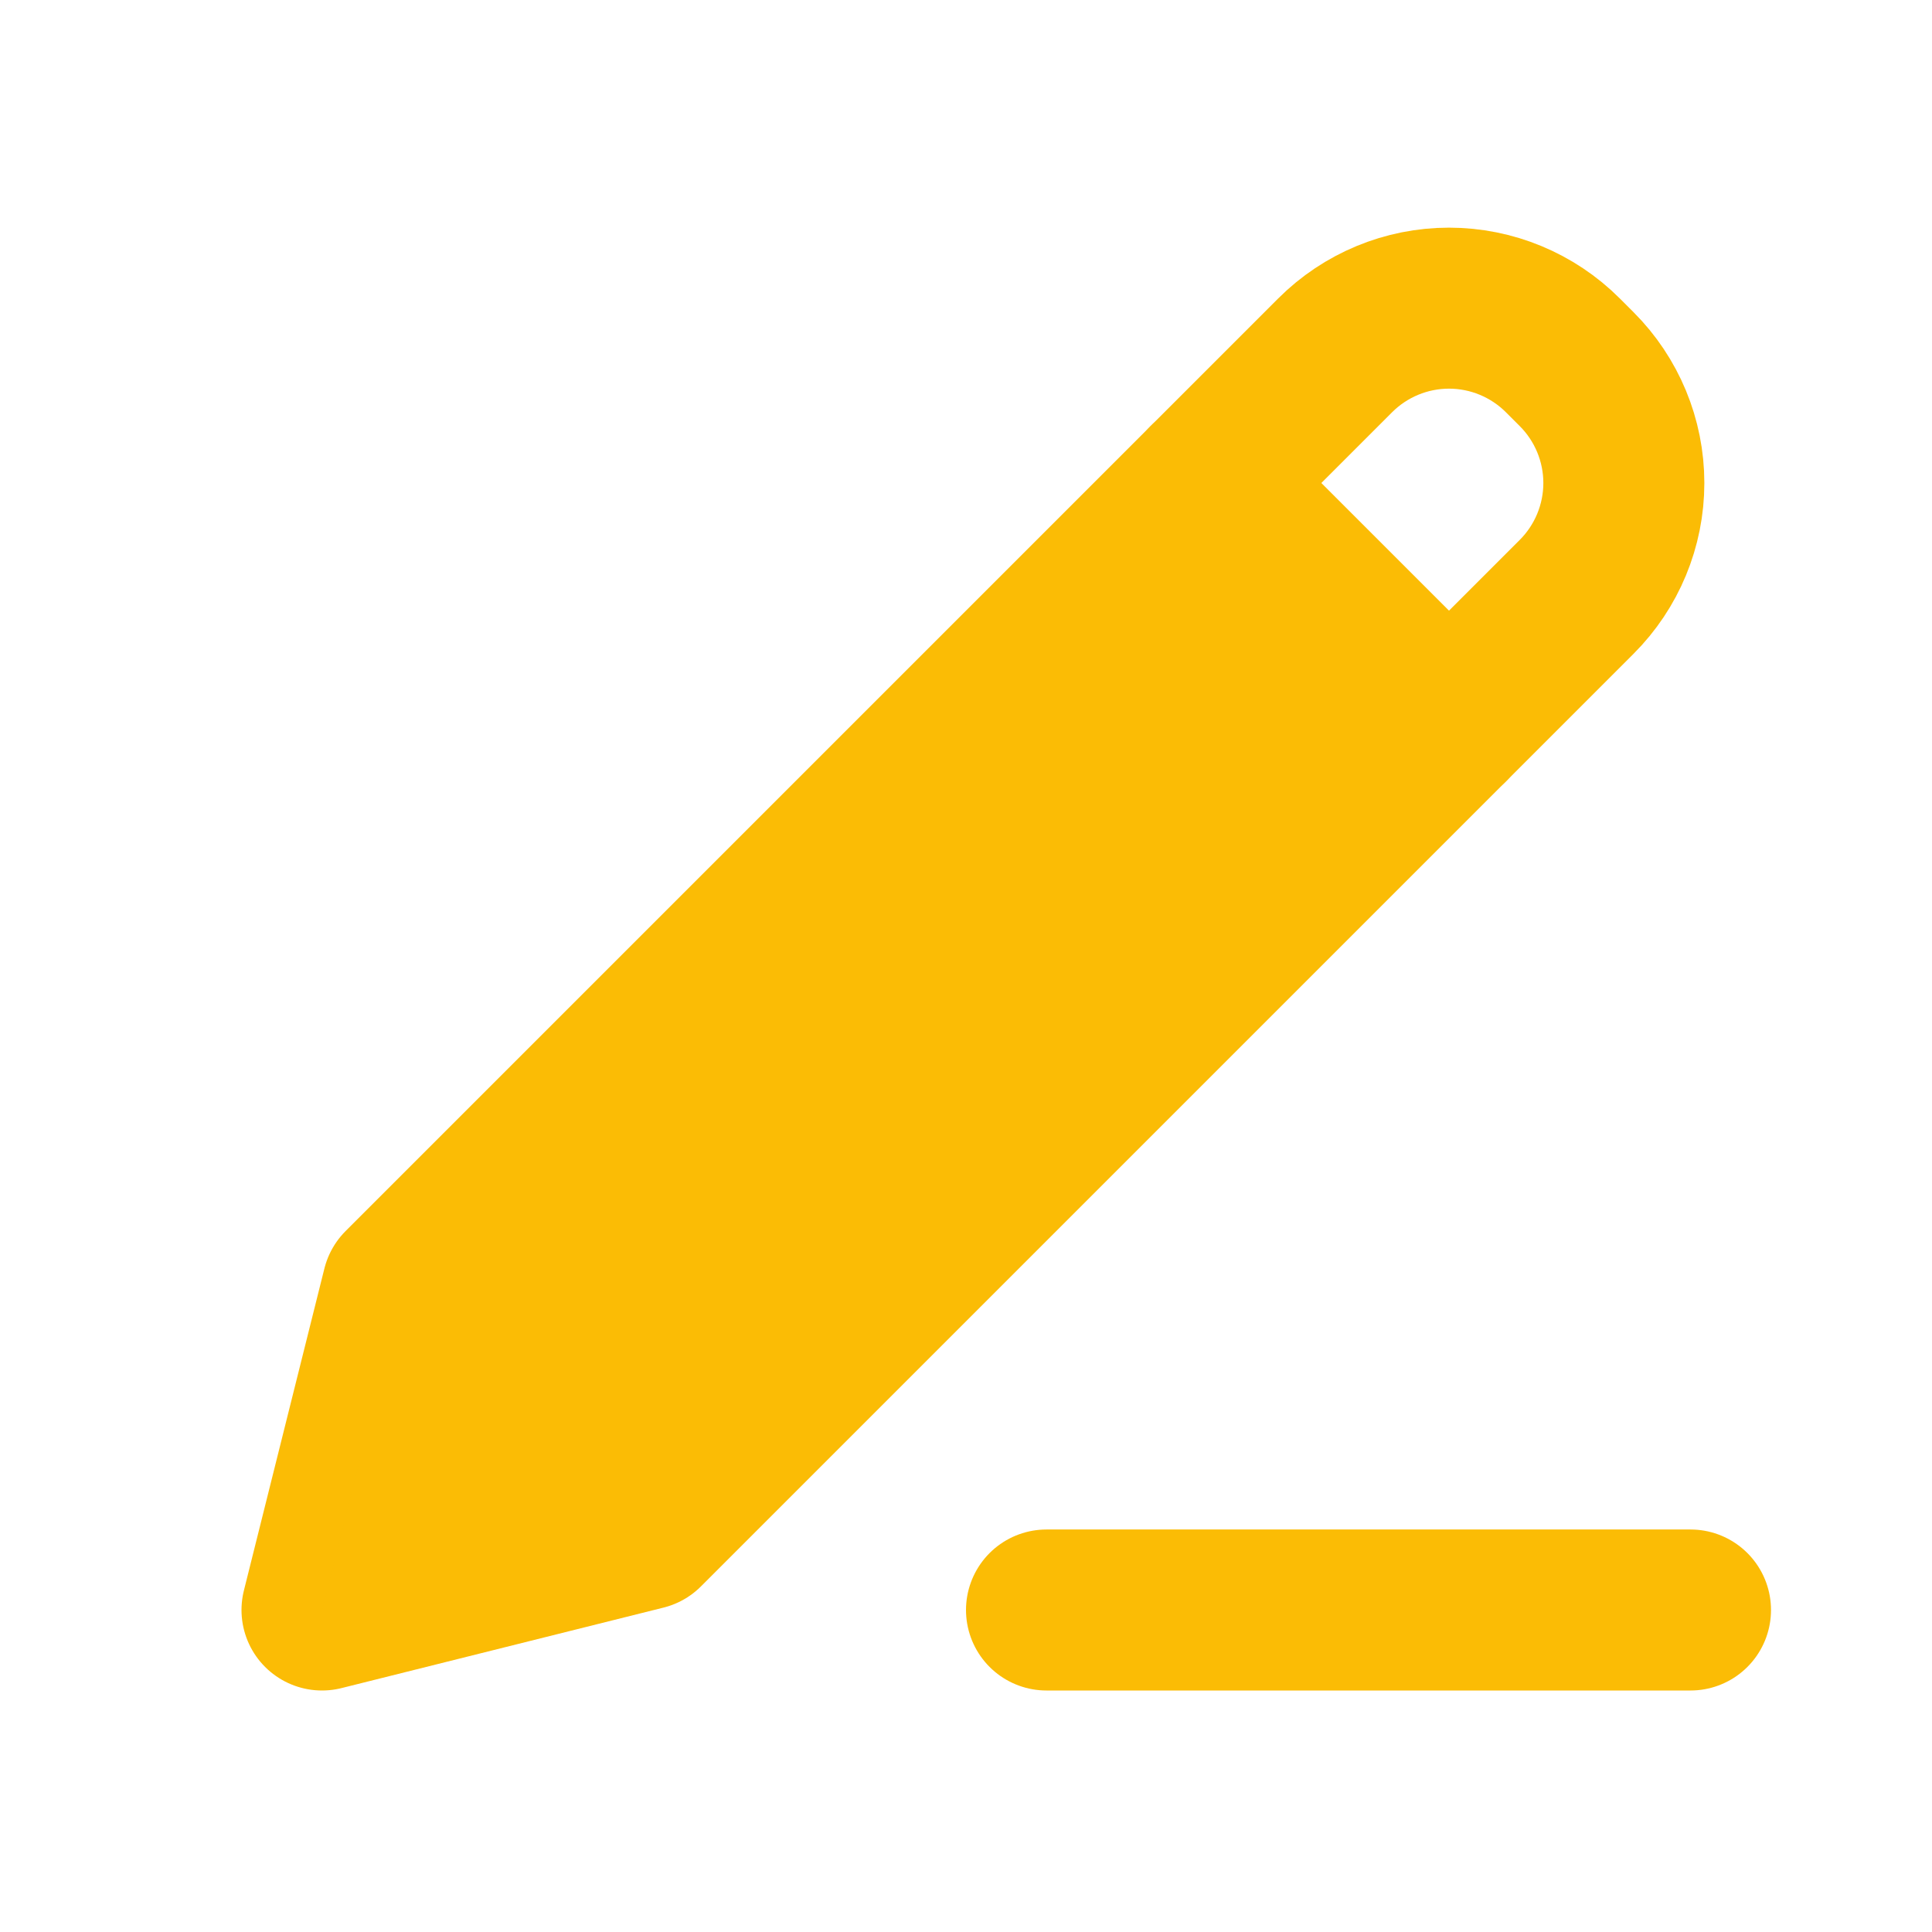 <svg width="24" height="24" viewBox="0 0 24 24" fill="none" xmlns="http://www.w3.org/2000/svg">
<path d="M5 16L4 20L8 19L19.586 7.414C19.961 7.039 20.172 6.53 20.172 6C20.172 5.47 19.961 4.961 19.586 4.586L19.414 4.414C19.039 4.039 18.53 3.828 18 3.828C17.47 3.828 16.961 4.039 16.586 4.414L5 16Z" stroke="#FBBC05" stroke-width="2" stroke-linecap="round" stroke-linejoin="round"/>
<path d="M5 16L4 20L8 19L18 9L15 6L5 16Z" fill="#FBBC05"/>
<path d="M15 6L18 9M13 20H21" stroke="#FBBC05" stroke-width="2" stroke-linecap="round" stroke-linejoin="round"/>
</svg>
